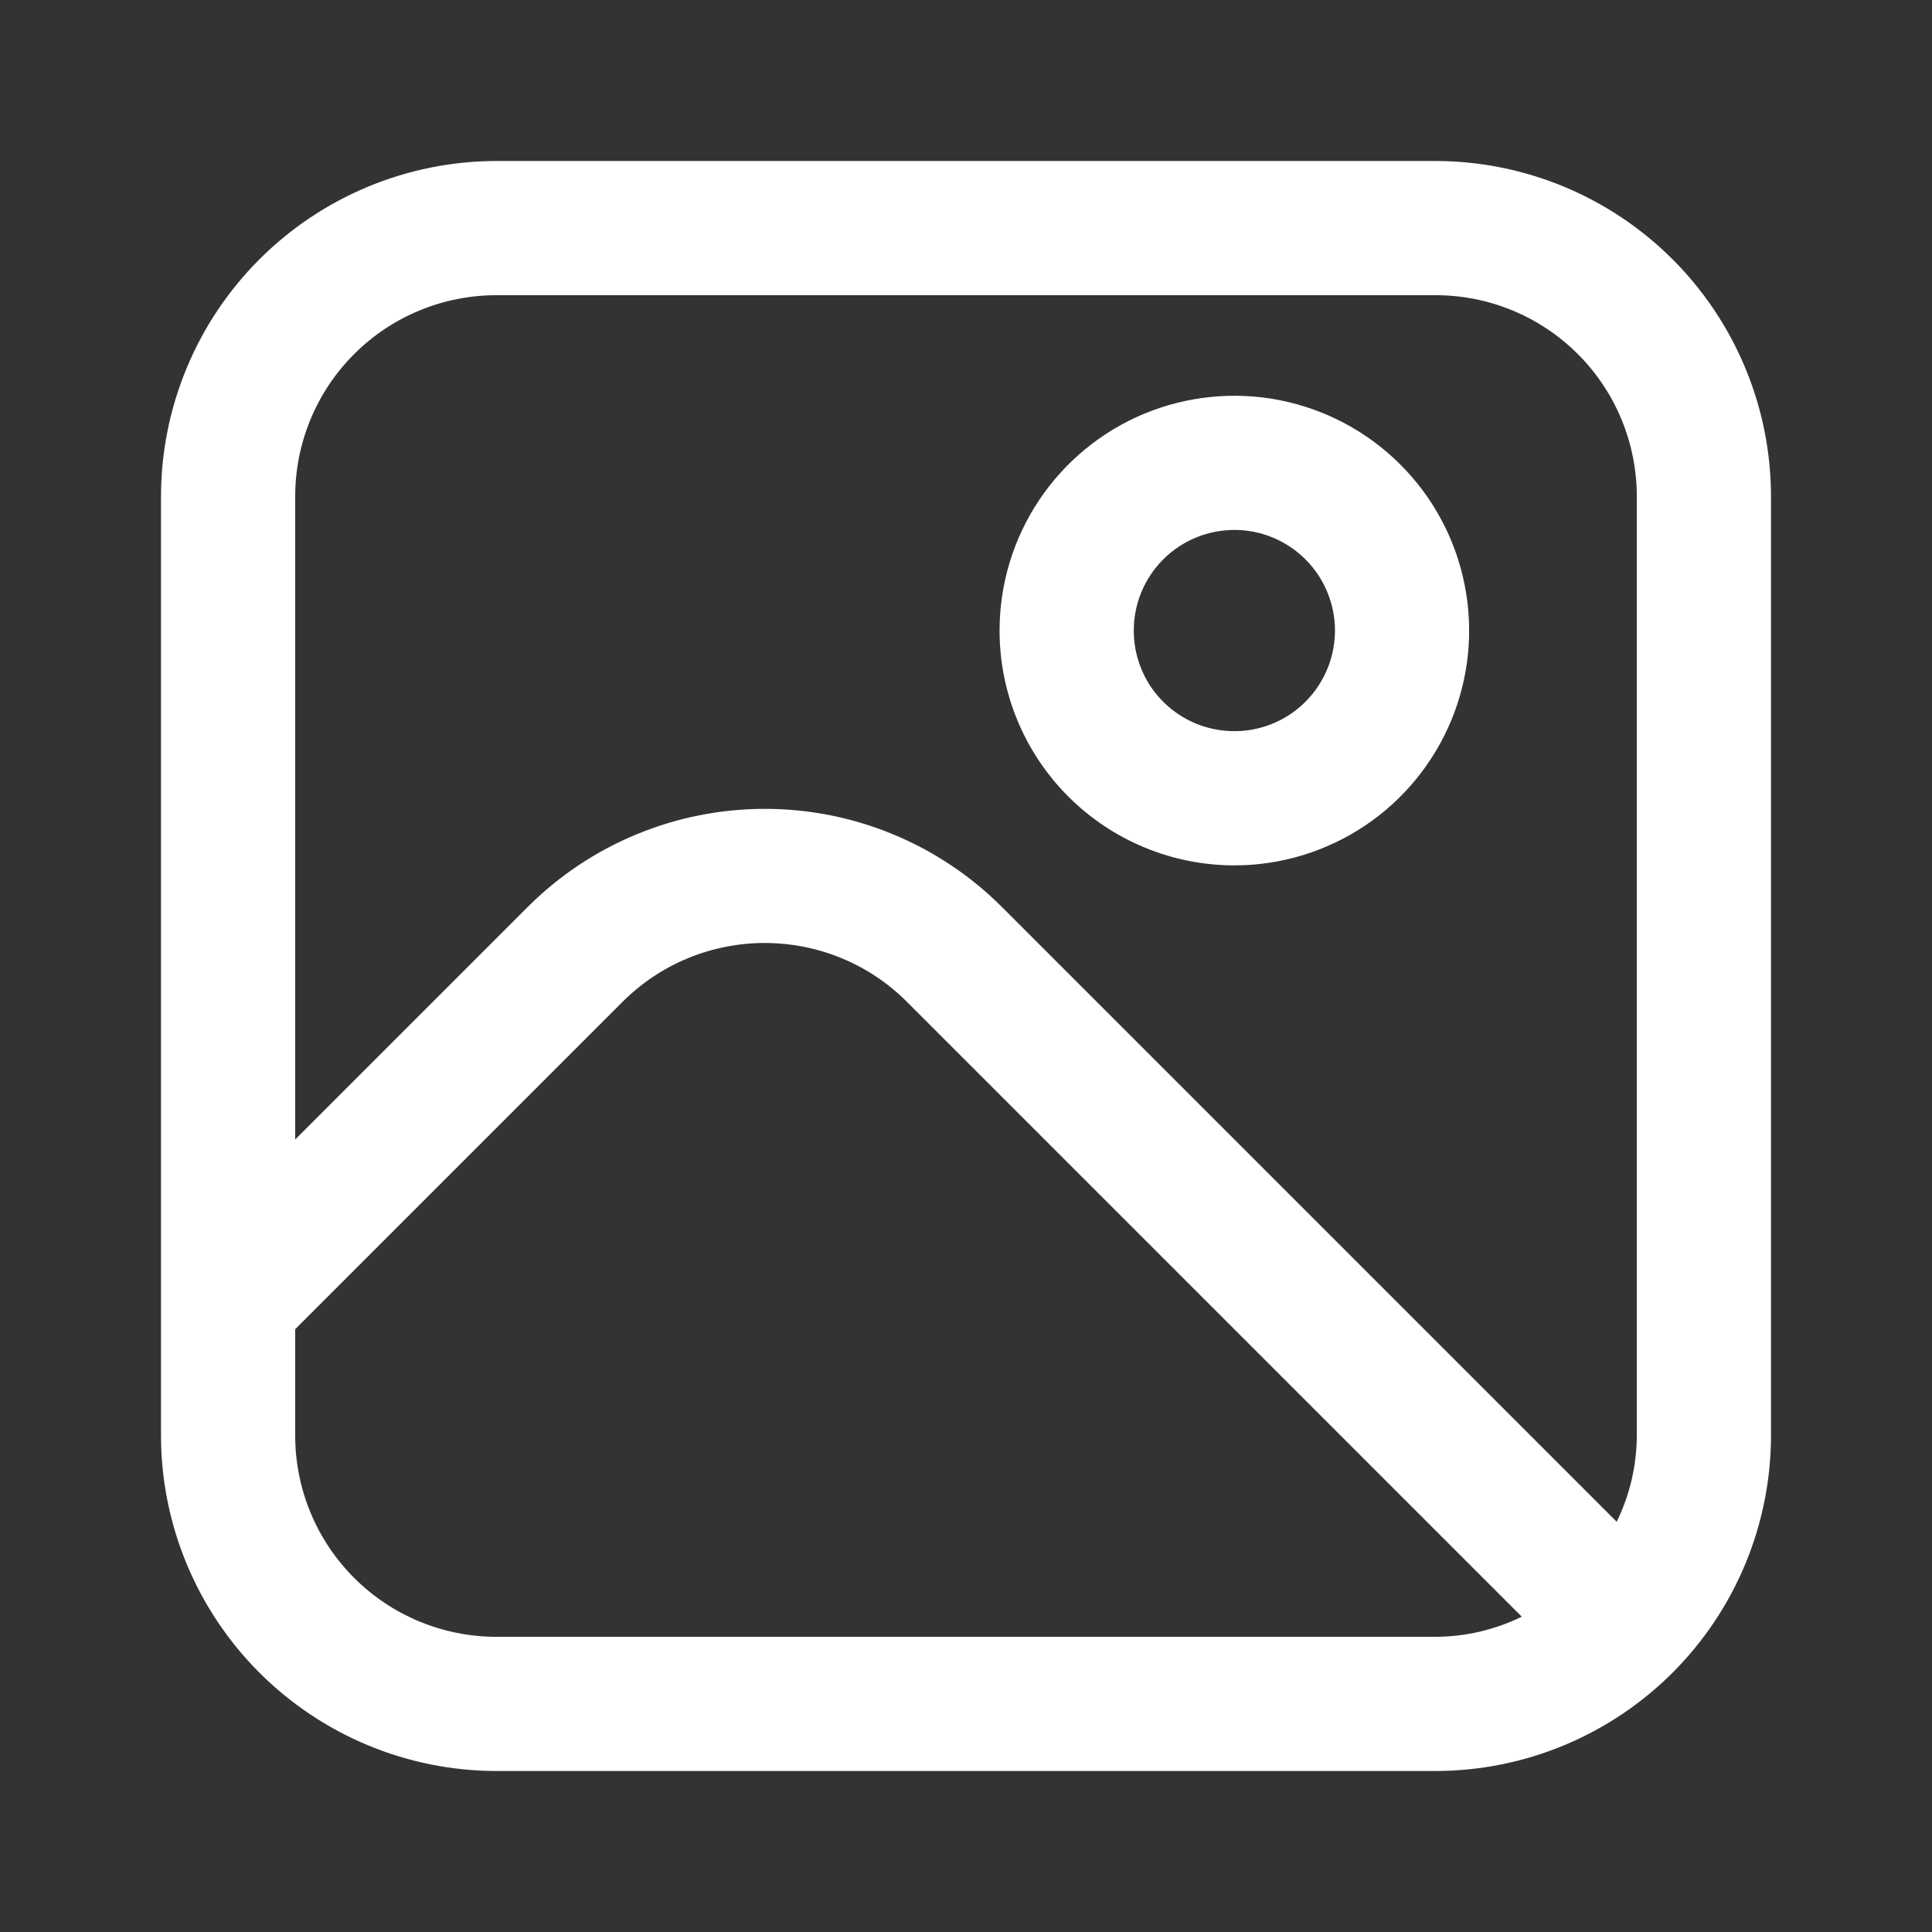 <svg width="24" height="24" viewBox="0 0 24 24" fill="none" xmlns="http://www.w3.org/2000/svg">
<rect x="0" y="0" width="24" height="24" fill="#333333" stroke="none"/>
<path d="M17.833 2H6.167C5.062 2.001 4.003 2.441 3.222 3.222C2.441 4.003 2.001 5.062 2 6.167L2 17.833C2.001 18.938 2.441 19.997 3.222 20.778C4.003 21.559 5.062 21.999 6.167 22H17.833C18.938 21.999 19.997 21.559 20.778 20.778C21.559 19.997 21.999 18.938 22 17.833V6.167C21.999 5.062 21.559 4.003 20.778 3.222C19.997 2.441 18.938 2.001 17.833 2V2ZM6.167 3.667H17.833C18.496 3.667 19.132 3.93 19.601 4.399C20.07 4.868 20.333 5.504 20.333 6.167V17.833C20.332 18.205 20.246 18.571 20.083 18.904L12.447 11.268C12.061 10.881 11.601 10.574 11.096 10.365C10.59 10.155 10.048 10.048 9.501 10.048C8.954 10.048 8.412 10.155 7.906 10.365C7.4 10.574 6.941 10.881 6.554 11.268L3.667 14.155V6.167C3.667 5.504 3.93 4.868 4.399 4.399C4.868 3.93 5.504 3.667 6.167 3.667ZM6.167 20.333C5.504 20.333 4.868 20.07 4.399 19.601C3.93 19.132 3.667 18.496 3.667 17.833V16.512L7.732 12.447C7.964 12.214 8.239 12.03 8.543 11.904C8.846 11.779 9.172 11.714 9.5 11.714C9.828 11.714 10.154 11.779 10.457 11.904C10.761 12.03 11.036 12.214 11.268 12.447L18.904 20.083C18.571 20.246 18.205 20.332 17.833 20.333H6.167Z" fill="white"/>
<path d="M15.334 10.75C15.91 10.75 16.474 10.579 16.954 10.258C17.433 9.938 17.807 9.482 18.028 8.949C18.249 8.416 18.307 7.83 18.194 7.264C18.082 6.698 17.804 6.179 17.396 5.771C16.988 5.363 16.468 5.085 15.902 4.972C15.337 4.86 14.75 4.918 14.217 5.138C13.684 5.359 13.229 5.733 12.908 6.213C12.588 6.692 12.417 7.256 12.417 7.833C12.417 8.607 12.724 9.348 13.271 9.895C13.818 10.442 14.56 10.75 15.334 10.75ZM15.334 6.583C15.581 6.583 15.822 6.656 16.028 6.794C16.233 6.931 16.394 7.126 16.488 7.355C16.583 7.583 16.608 7.834 16.559 8.077C16.511 8.319 16.392 8.542 16.217 8.717C16.043 8.892 15.82 9.011 15.577 9.059C15.335 9.107 15.084 9.082 14.855 8.988C14.627 8.893 14.431 8.733 14.294 8.528C14.157 8.322 14.084 8.08 14.084 7.833C14.084 7.502 14.215 7.184 14.45 6.949C14.684 6.715 15.002 6.583 15.334 6.583Z" fill="white"/>
</svg>

